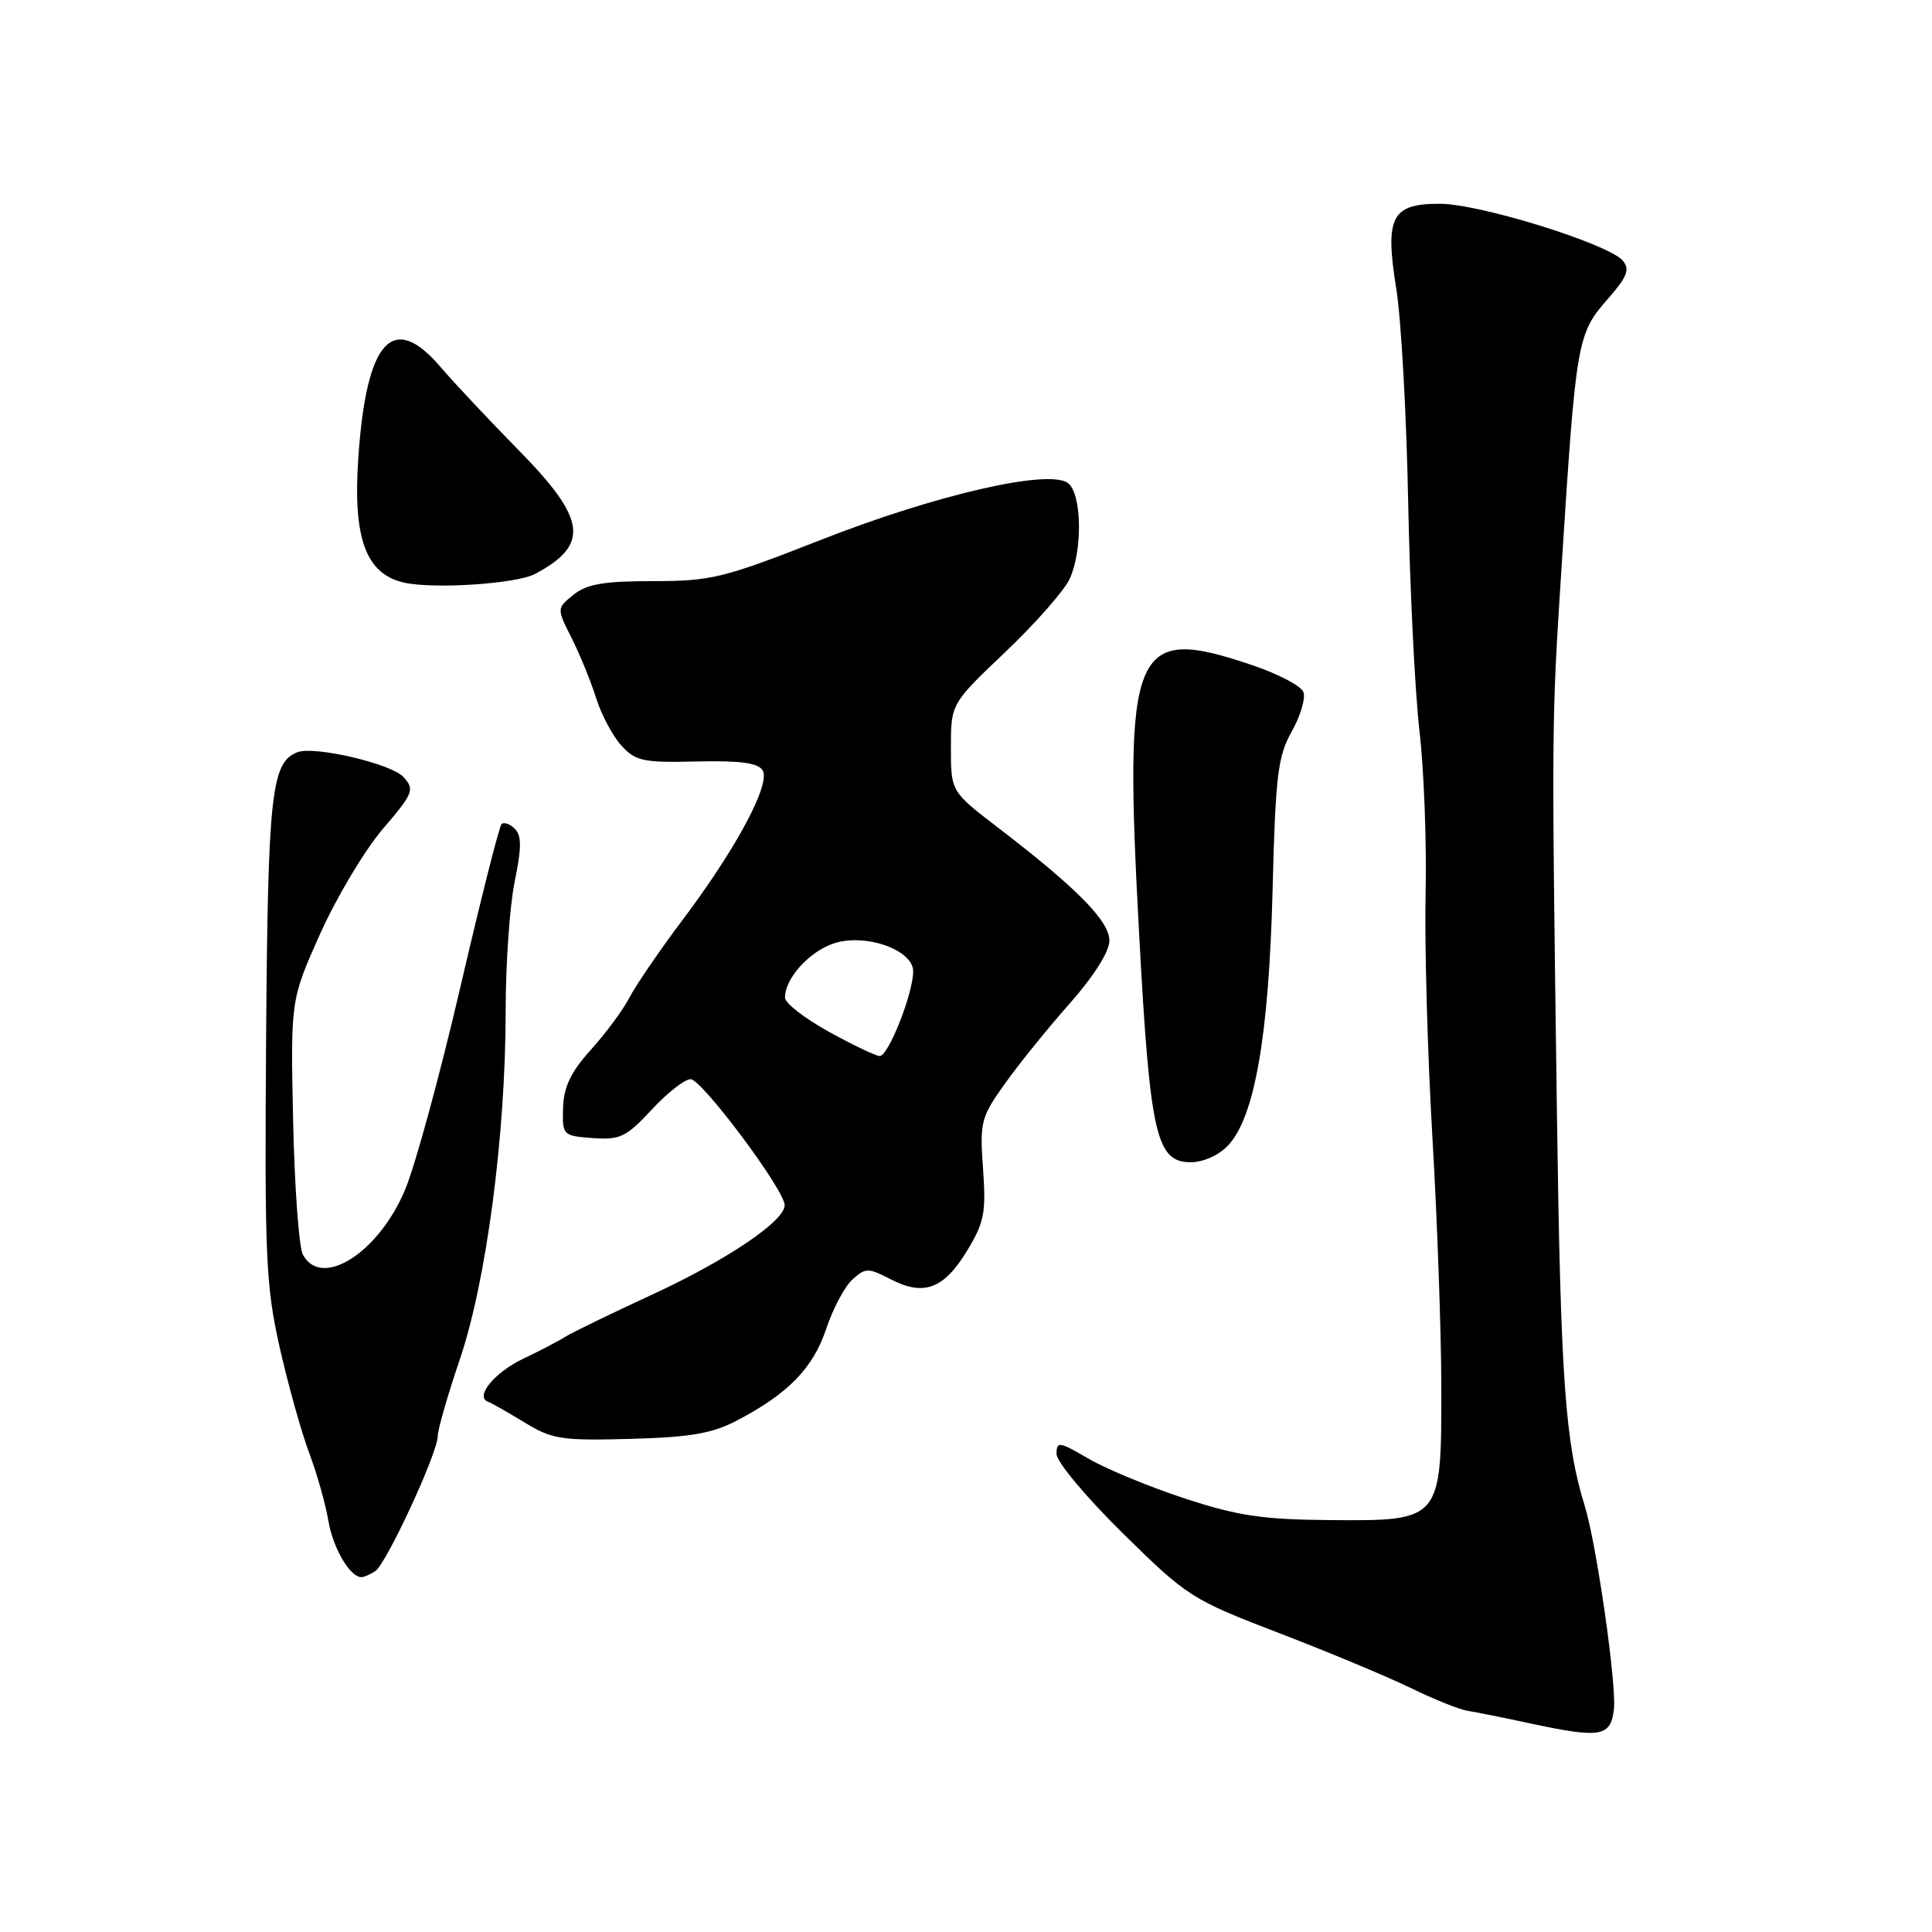 <?xml version="1.0" encoding="UTF-8" standalone="no"?>
<!DOCTYPE svg PUBLIC "-//W3C//DTD SVG 1.1//EN" "http://www.w3.org/Graphics/SVG/1.1/DTD/svg11.dtd" >
<svg xmlns="http://www.w3.org/2000/svg" xmlns:xlink="http://www.w3.org/1999/xlink" version="1.1" viewBox="0 0 256 256">
 <g >
 <path fill="currentColor"
d=" M 213.85 226.50 C 214.23 223.29 211.54 204.49 209.97 199.48 C 207.39 191.15 206.79 182.73 206.30 147.50 C 205.59 95.62 205.59 95.83 206.89 75.50 C 208.85 44.86 208.95 44.27 213.13 39.51 C 215.61 36.68 215.99 35.70 215.04 34.55 C 213.20 32.33 196.06 27.00 190.78 27.00 C 184.36 27.00 183.48 28.73 185.02 38.31 C 185.66 42.26 186.37 54.95 186.59 66.50 C 186.82 78.05 187.49 91.73 188.09 96.89 C 188.69 102.05 189.05 111.73 188.90 118.39 C 188.75 125.05 189.15 139.50 189.79 150.50 C 190.44 161.50 190.97 176.41 190.98 183.64 C 191.01 201.53 191.01 201.53 176.33 201.42 C 167.33 201.35 164.07 200.87 157.00 198.56 C 152.32 197.02 146.59 194.66 144.25 193.29 C 140.33 191.00 140.00 190.95 140.00 192.67 C 140.00 193.70 143.95 198.42 148.78 203.17 C 157.33 211.58 157.87 211.93 169.53 216.41 C 176.11 218.94 183.97 222.22 187.00 223.70 C 190.03 225.18 193.40 226.53 194.50 226.70 C 195.60 226.87 199.43 227.64 203.00 228.41 C 212.09 230.35 213.43 230.12 213.85 226.50 Z  M 49.71 208.20 C 51.17 207.27 58.00 192.53 58.00 190.31 C 58.00 189.45 59.32 184.86 60.93 180.12 C 64.44 169.79 67.00 150.38 67.00 134.02 C 67.00 127.75 67.54 120.01 68.20 116.81 C 69.12 112.34 69.13 110.73 68.22 109.82 C 67.57 109.17 66.77 108.89 66.45 109.21 C 66.14 109.53 63.69 119.23 61.01 130.76 C 58.33 142.29 55.04 154.38 53.69 157.61 C 50.19 166.01 42.59 170.84 40.13 166.24 C 39.61 165.27 39.03 157.28 38.84 148.49 C 38.50 132.50 38.50 132.50 42.42 123.74 C 44.58 118.92 48.31 112.67 50.71 109.86 C 54.79 105.09 54.97 104.62 53.46 102.96 C 51.87 101.20 41.66 98.81 39.42 99.67 C 35.95 101.00 35.50 105.09 35.26 137.50 C 35.05 166.53 35.22 170.34 37.05 178.50 C 38.17 183.45 39.93 189.75 40.96 192.50 C 42.00 195.25 43.14 199.30 43.51 201.50 C 44.11 205.13 46.40 209.02 47.90 208.98 C 48.23 208.98 49.04 208.62 49.71 208.20 Z  M 97.62 188.24 C 104.41 184.70 107.75 181.28 109.47 176.09 C 110.36 173.42 111.92 170.47 112.95 169.54 C 114.69 167.97 115.03 167.97 118.02 169.51 C 122.41 171.78 125.04 170.81 128.11 165.78 C 130.42 162.00 130.67 160.72 130.26 154.91 C 129.81 148.68 129.97 148.06 133.14 143.61 C 134.99 141.01 138.86 136.22 141.75 132.96 C 144.95 129.33 147.00 126.09 147.00 124.64 C 147.00 122.04 142.72 117.70 132.25 109.67 C 126.00 104.88 126.00 104.88 126.00 99.07 C 126.00 93.25 126.00 93.25 133.25 86.36 C 137.24 82.56 141.06 78.21 141.75 76.68 C 143.46 72.89 143.35 65.53 141.56 64.05 C 139.17 62.06 124.10 65.51 108.68 71.57 C 95.87 76.60 94.24 77.00 86.54 77.00 C 80.01 77.00 77.74 77.39 75.99 78.81 C 73.76 80.61 73.76 80.61 75.75 84.56 C 76.84 86.73 78.30 90.30 78.99 92.50 C 79.68 94.70 81.19 97.53 82.34 98.80 C 84.22 100.86 85.24 101.07 92.32 100.90 C 98.05 100.77 100.43 101.08 101.05 102.07 C 102.15 103.86 97.57 112.43 90.44 121.90 C 87.42 125.92 84.26 130.53 83.42 132.16 C 82.58 133.79 80.28 136.90 78.31 139.08 C 75.64 142.04 74.70 144.00 74.61 146.77 C 74.50 150.43 74.57 150.51 78.55 150.80 C 82.16 151.06 82.99 150.66 86.34 147.05 C 88.40 144.82 90.72 143.00 91.51 143.00 C 92.99 143.00 103.91 157.61 103.97 159.67 C 104.03 161.77 96.31 166.98 86.31 171.59 C 80.92 174.08 75.83 176.55 75.00 177.08 C 74.17 177.61 71.64 178.94 69.36 180.02 C 65.49 181.87 62.86 185.10 64.69 185.75 C 65.14 185.91 67.30 187.14 69.50 188.48 C 73.14 190.71 74.39 190.91 83.50 190.66 C 91.42 190.45 94.35 189.95 97.62 188.24 Z  M 162.75 151.75 C 166.25 148.01 168.13 137.22 168.62 118.08 C 169.01 102.72 169.31 100.21 171.17 96.91 C 172.33 94.85 173.02 92.50 172.71 91.70 C 172.41 90.89 169.33 89.28 165.88 88.12 C 149.98 82.75 148.86 85.48 150.97 124.31 C 152.39 150.39 153.22 154.00 157.77 154.00 C 159.47 154.00 161.52 153.07 162.75 151.75 Z  M 70.92 76.04 C 78.16 72.17 77.71 68.80 68.75 59.68 C 64.76 55.62 60.10 50.65 58.39 48.65 C 52.06 41.21 48.55 45.05 47.48 60.61 C 46.74 71.30 48.46 76.03 53.50 77.19 C 57.41 78.09 68.45 77.37 70.92 76.04 Z  M 109.77 136.68 C 106.61 134.93 104.02 132.92 104.02 132.21 C 103.98 129.68 107.22 126.08 110.50 125.00 C 114.66 123.63 121.00 125.86 121.00 128.70 C 121.01 131.63 117.69 140.01 116.55 139.93 C 115.97 139.89 112.92 138.42 109.77 136.68 Z "/>
</g>
</svg>